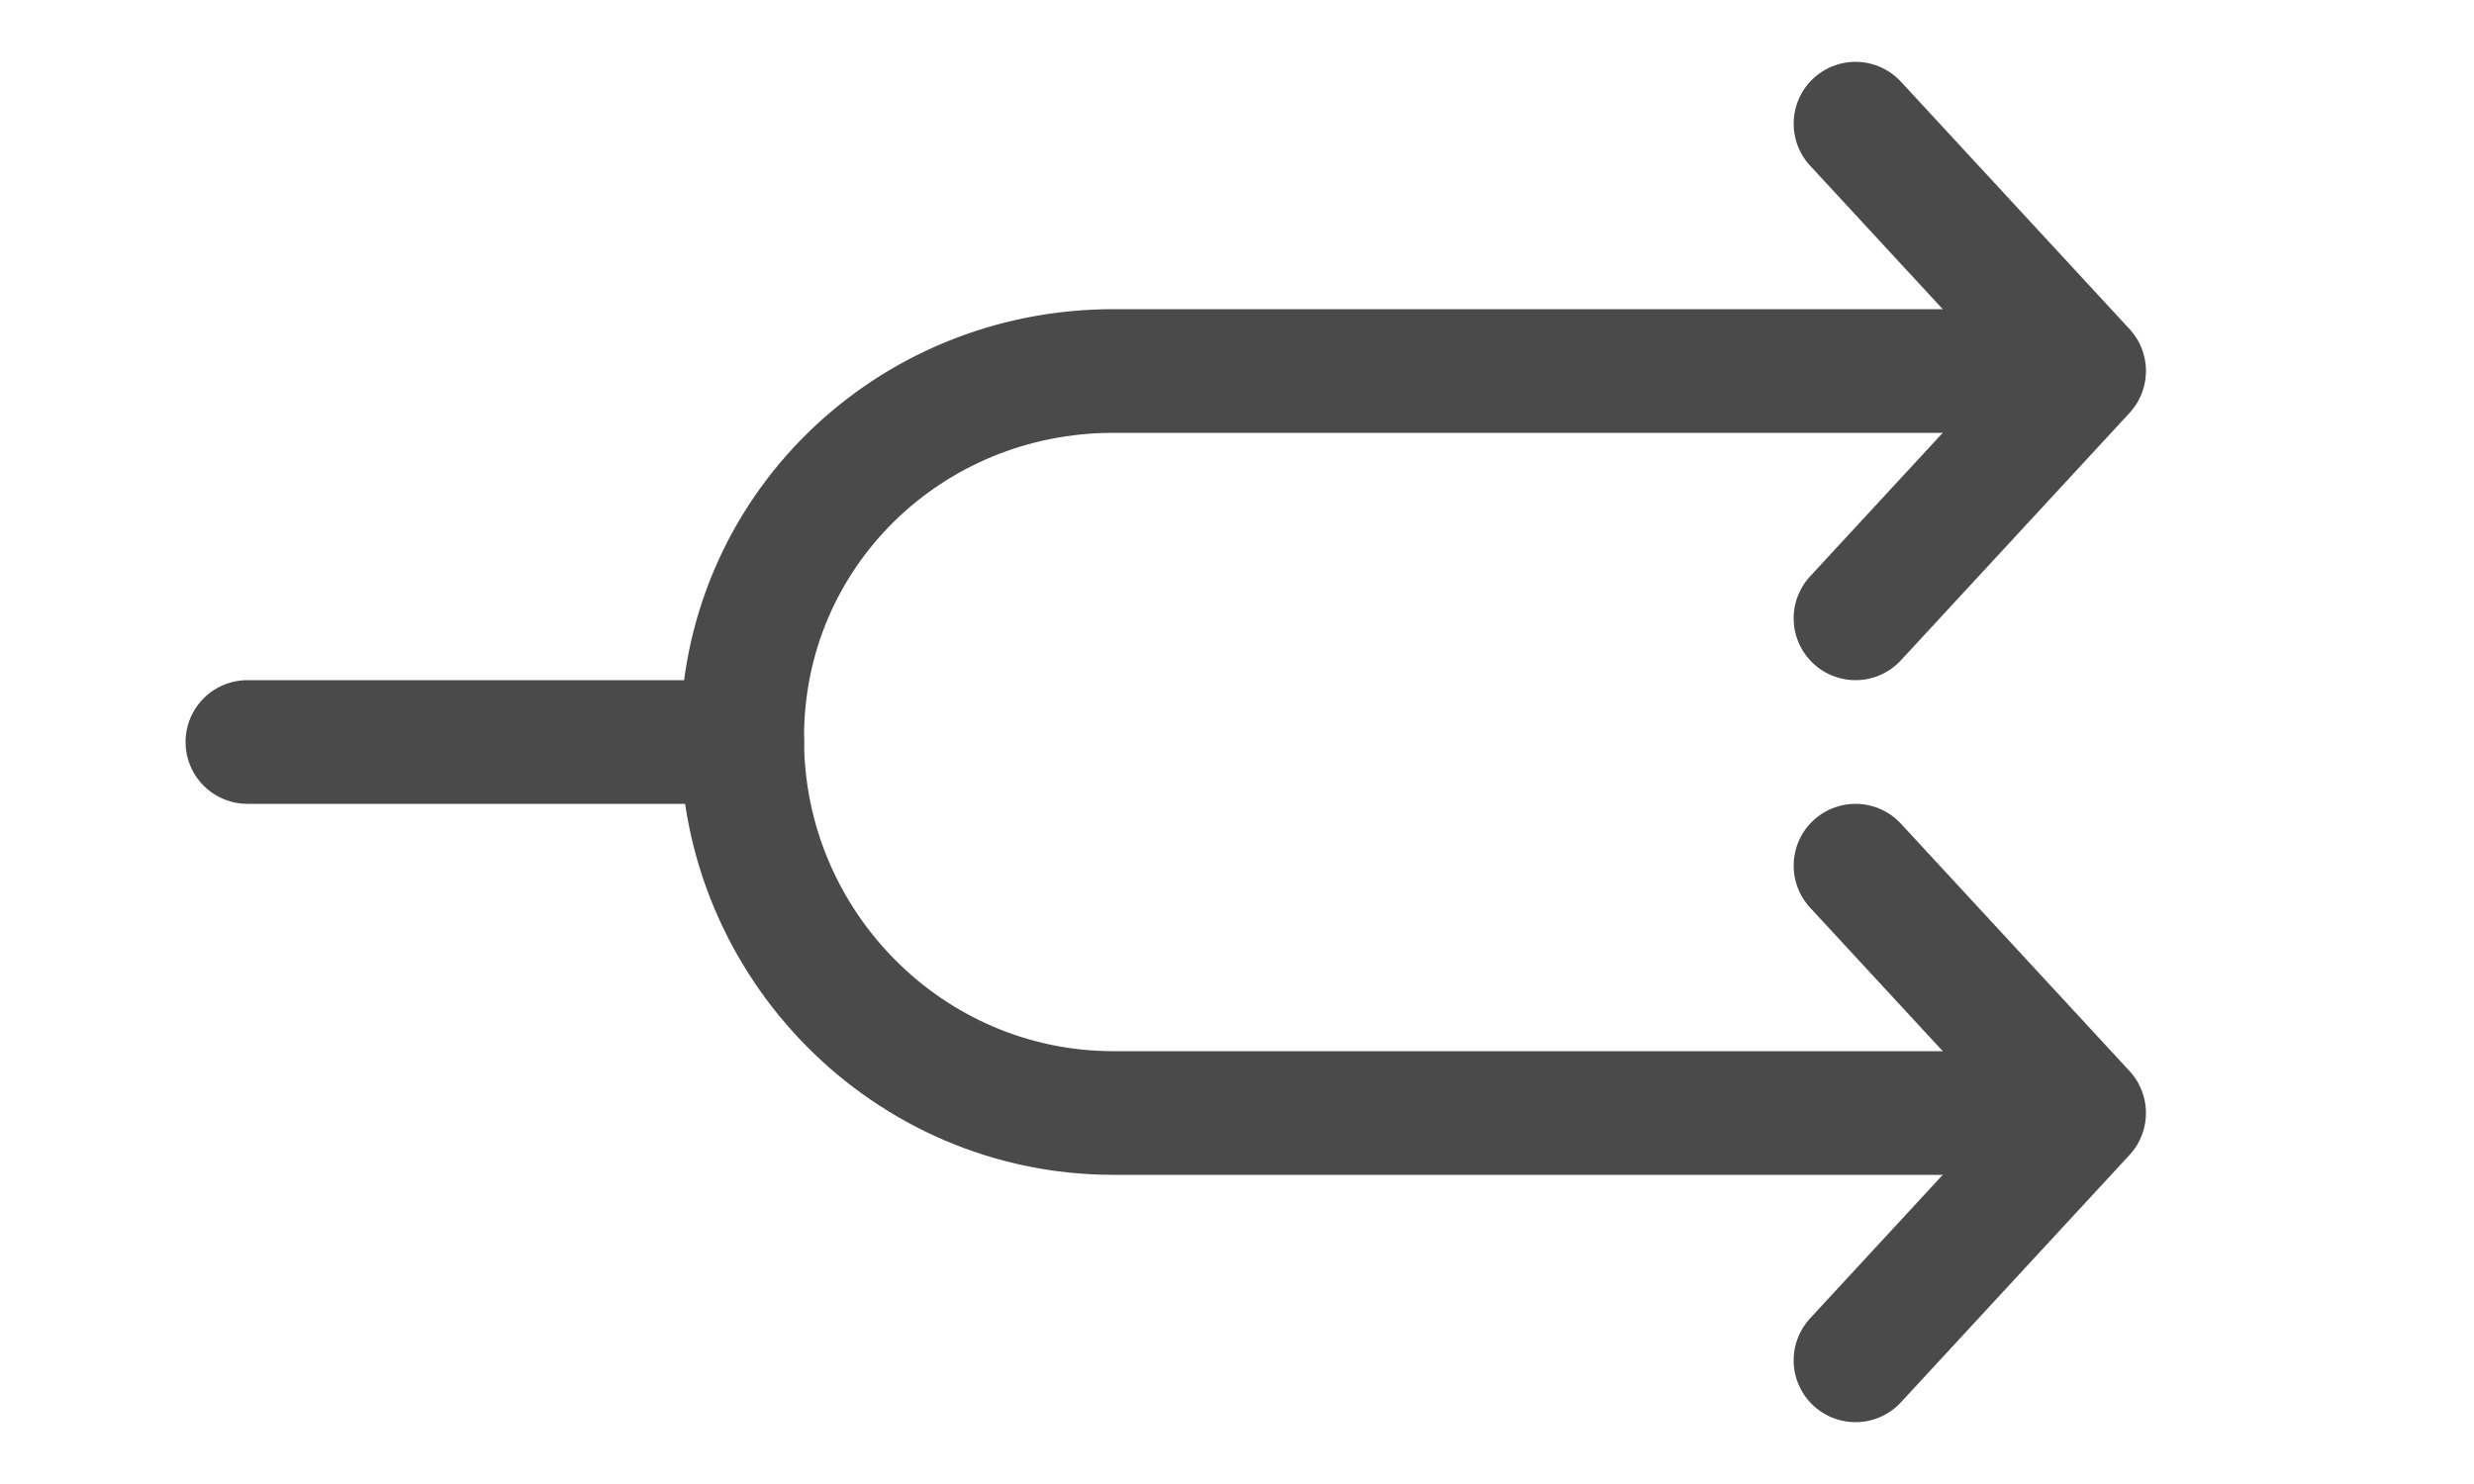 <?xml version="1.0" encoding="UTF-8"?>
<svg width="20px" height="12px" viewBox="0 0 20 12" version="1.1" xmlns="http://www.w3.org/2000/svg" xmlns:xlink="http://www.w3.org/1999/xlink">
    <!-- Generator: Sketch 49.3 (51167) - http://www.bohemiancoding.com/sketch -->
    <title>icon/branch/create</title>
    <desc>Created with Sketch.</desc>
    <defs></defs>
    <g id="icon/branch/create" stroke="none" stroke-width="1" fill="none" fill-rule="evenodd" stroke-linecap="round">
        <g id="Control-&amp;-Navigation_2-1-arrow" transform="translate(2, 1)" stroke="#4A4A4A">
            <polyline id="Shape" stroke-linejoin="round" points="13 0 14.848 2 13 4"></polyline>
            <polyline id="Shape" stroke-linejoin="round" points="13 6 14.848 8 13 10"></polyline>
            <path d="M0,5 L4,5" id="Line"></path>
        </g>
        <path d="M16,3 L9,3 C7.343,3 6,4.304 6,5.961 L6,5.98 C6,7.637 7.343,9 9,9 L16,9" id="Shape" stroke="#4A4A4A" stroke-linejoin="round" transform="translate(11, 6) rotate(-360) translate(-11, -6) "></path>
    </g>
</svg>